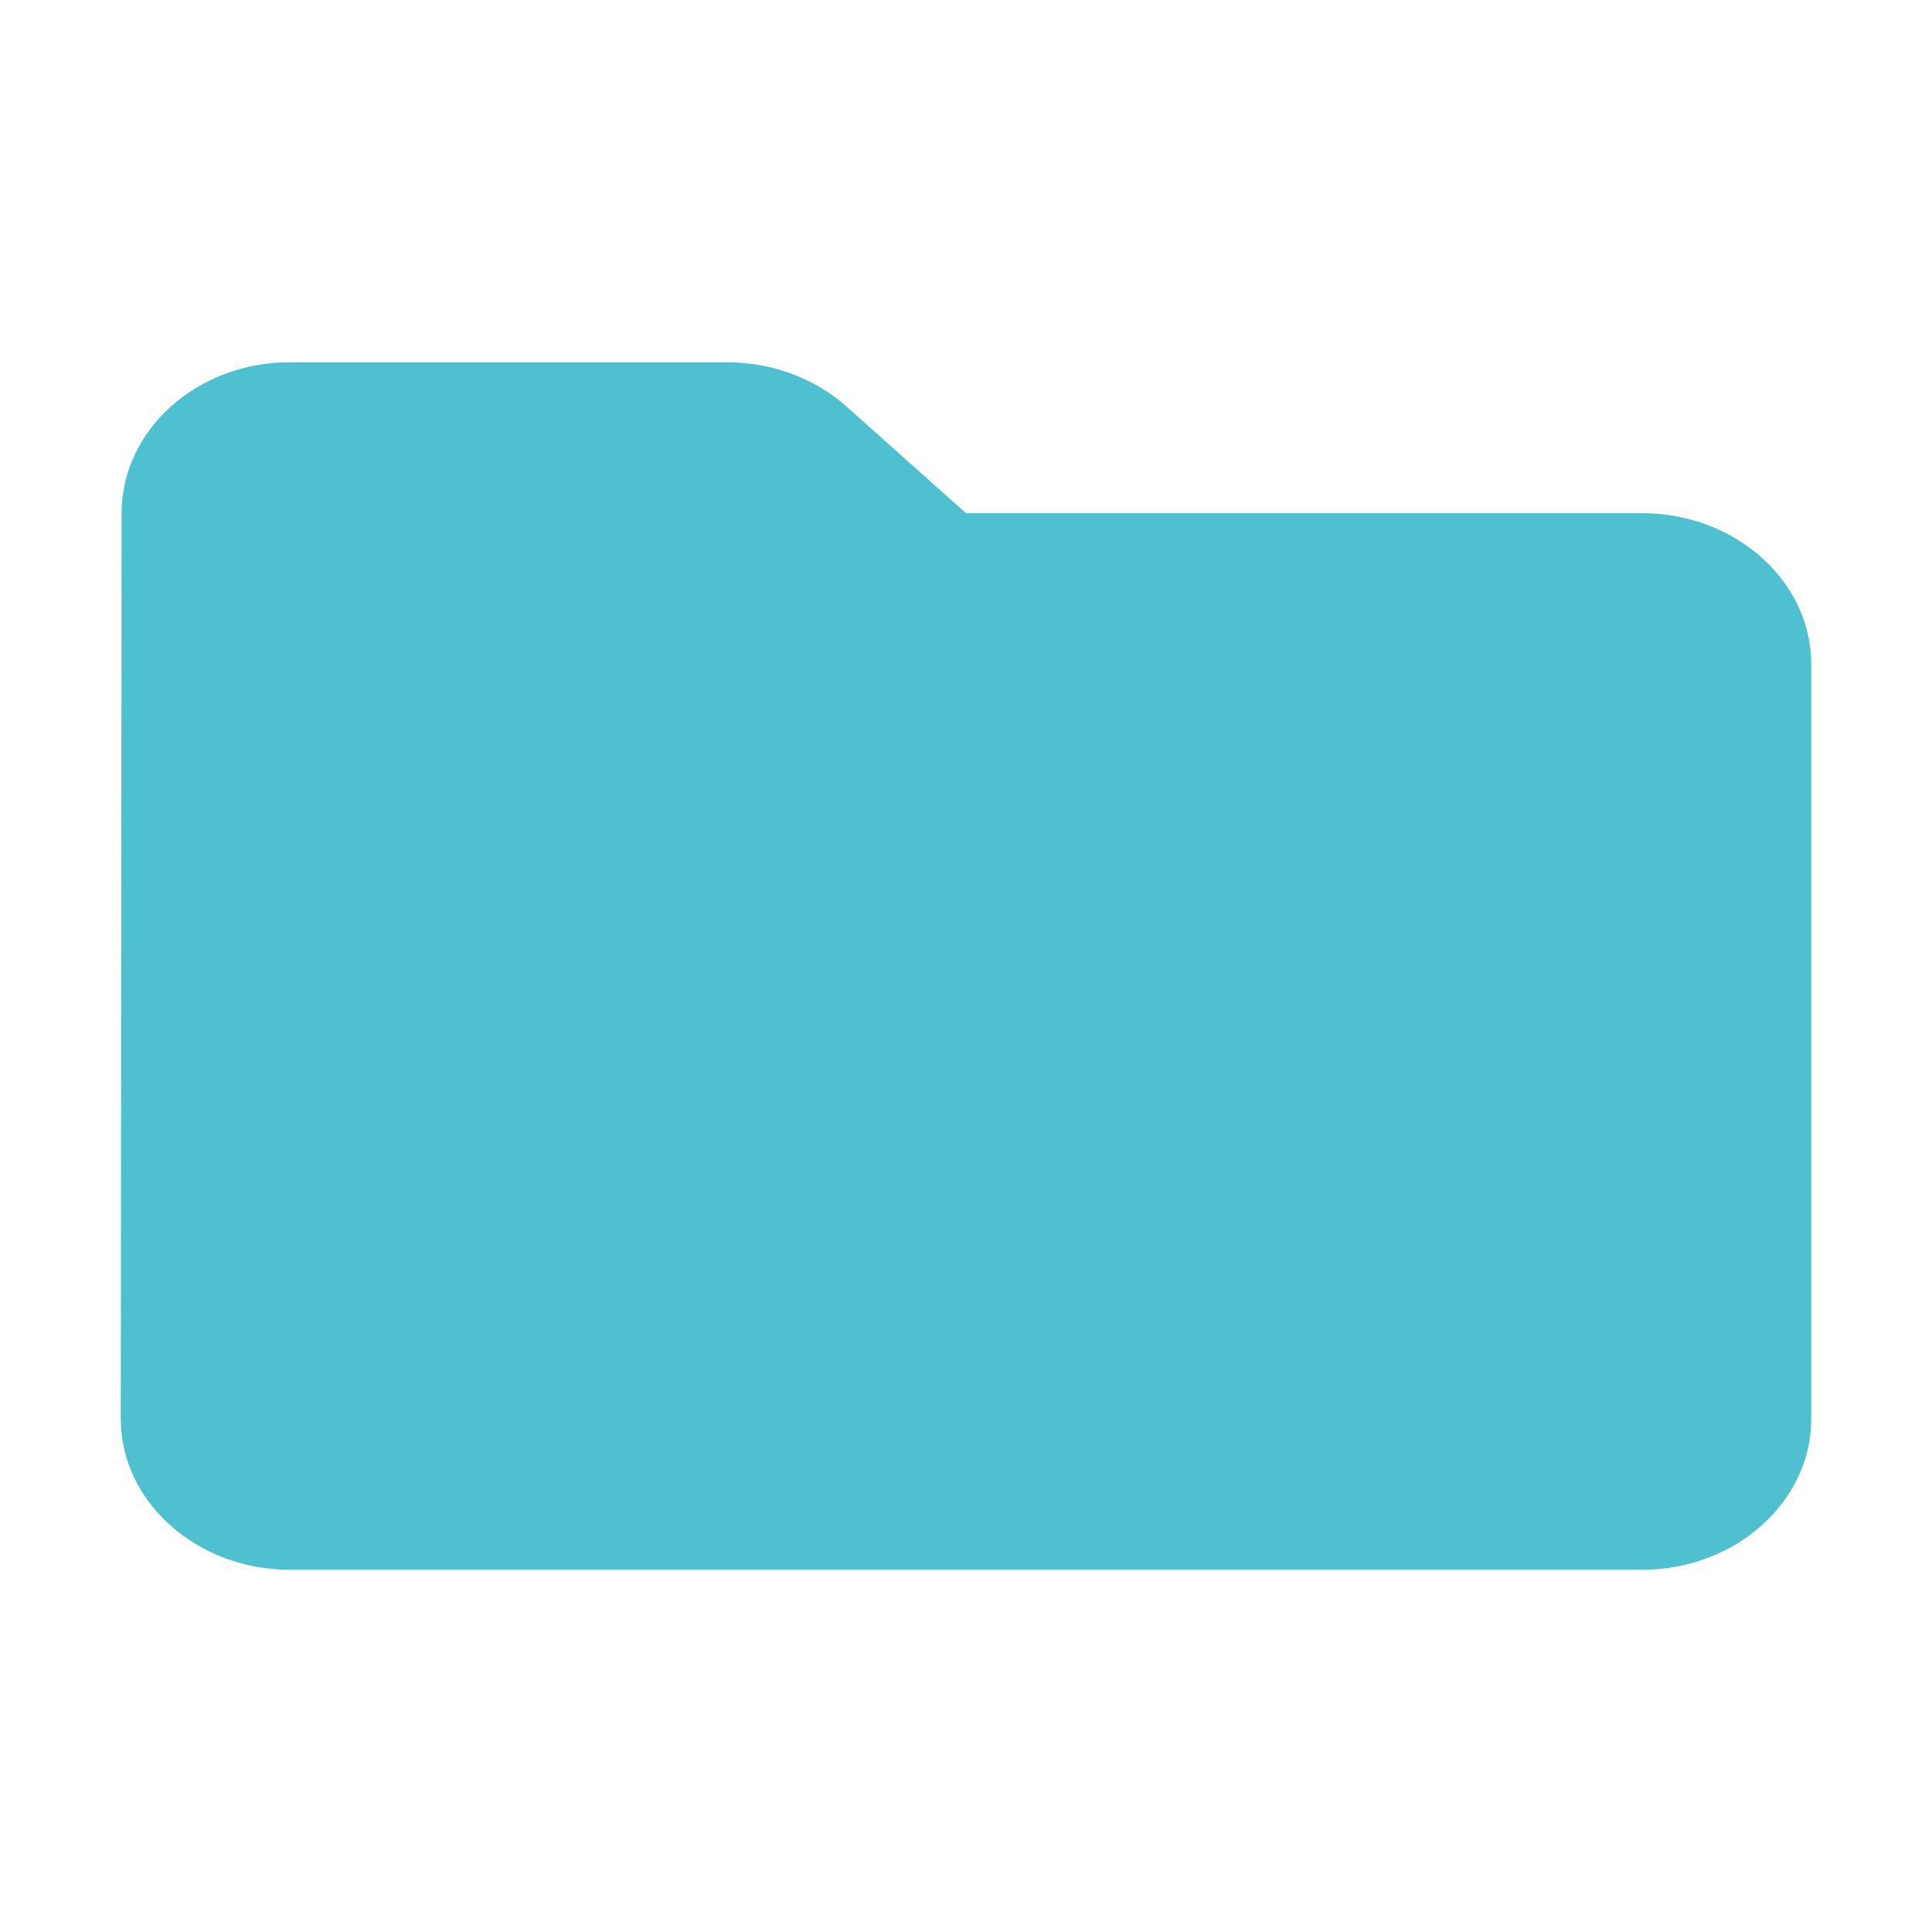 <svg width="16" height="16" viewBox="0 0 16 16" fill="none" xmlns="http://www.w3.org/2000/svg">
<g clip-path="url(#clip0_17_791)">
<path d="M7.013 3.369C6.747 3.131 6.39 3 6.019 3H2.4C1.63 3 1.007 3.562 1.007 4.25L1 11.75C1 12.438 1.63 13 2.4 13H13.6C14.37 13 15 12.438 15 11.75V5.5C15 4.812 14.37 4.25 13.6 4.25H8L7.013 3.369Z" fill="#4FC0D0"/>
</g>
<defs>
<clipPath id="clip0_17_791">
<rect width="16" height="16" fill="white" transform="matrix(-1 0 0 1 16 0)"/>
</clipPath>
</defs>
</svg>

